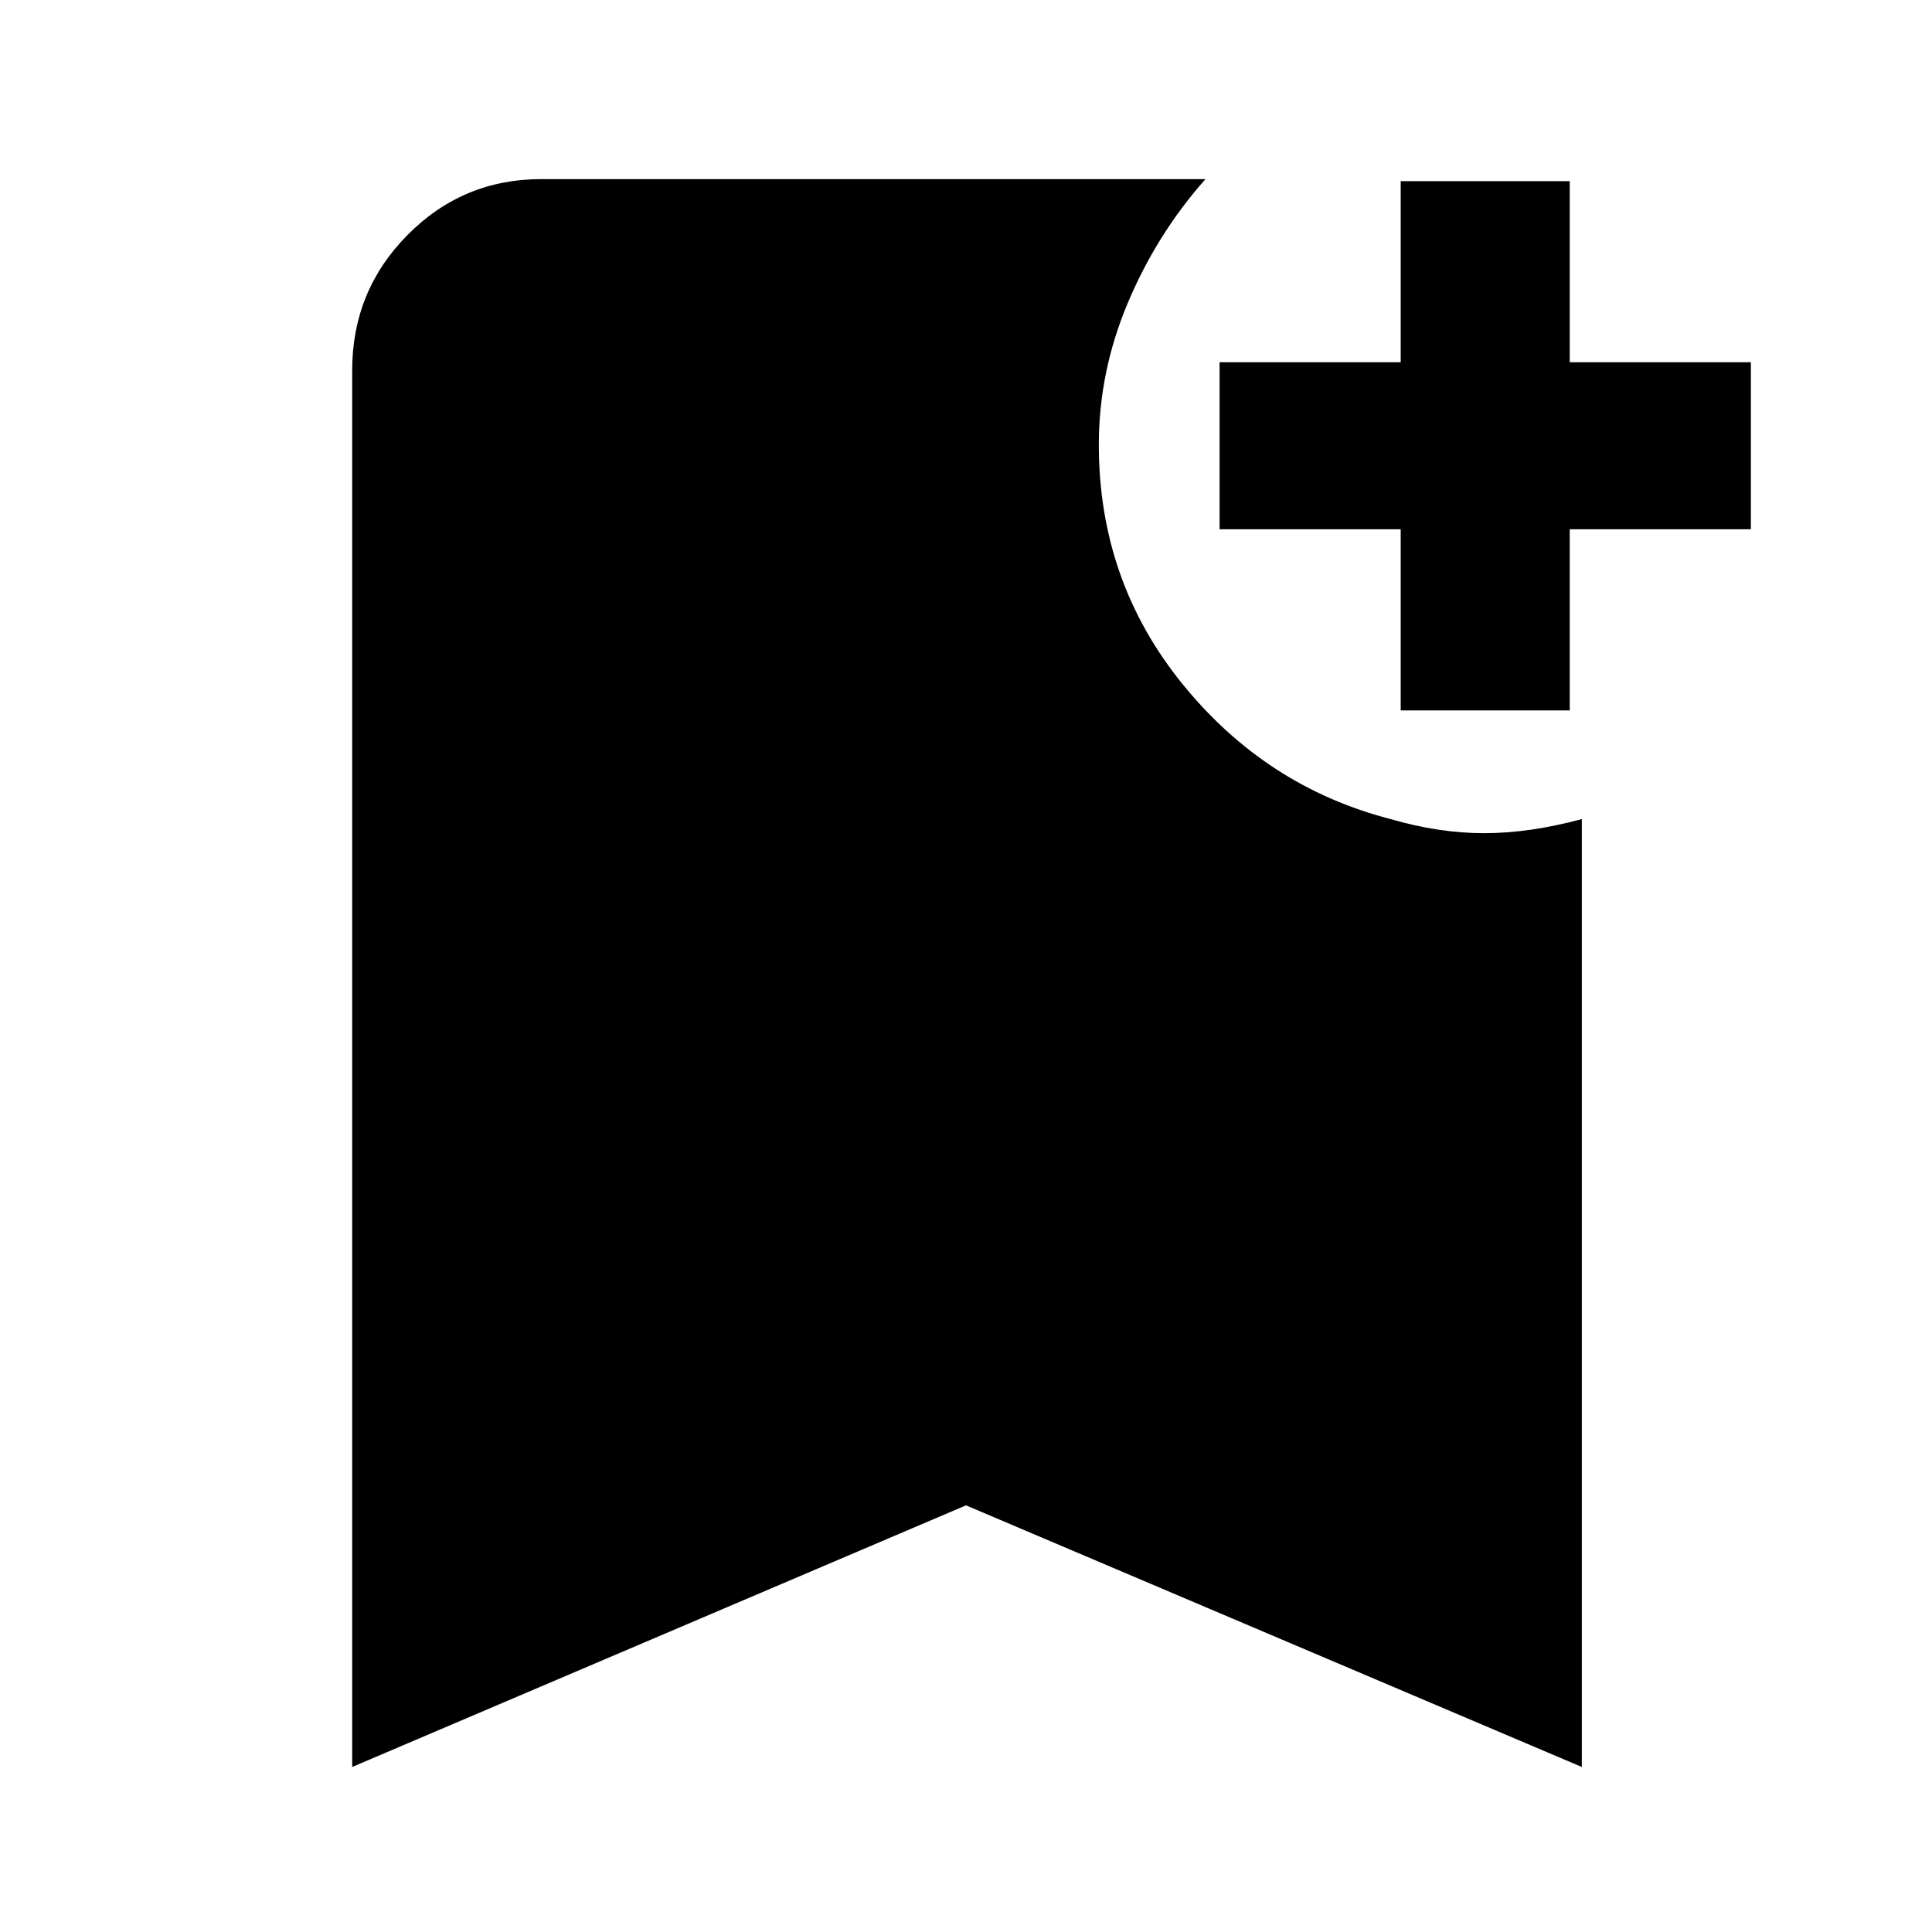 <svg xmlns="http://www.w3.org/2000/svg" width="48" height="48" viewBox="0 -960 960 960"><path d="M175-82v-694q0-39.46 27.48-67.23Q229.95-871 269-871h330q-24 27-38.5 61.28T546-739q0 67.6 41.5 118.8T691-553q24 7 46.5 7t48.5-7v471L480-212 175-82Zm521-525v-90h-90v-83h90v-90h84v90h90v83h-90v90h-84Z"/></svg>